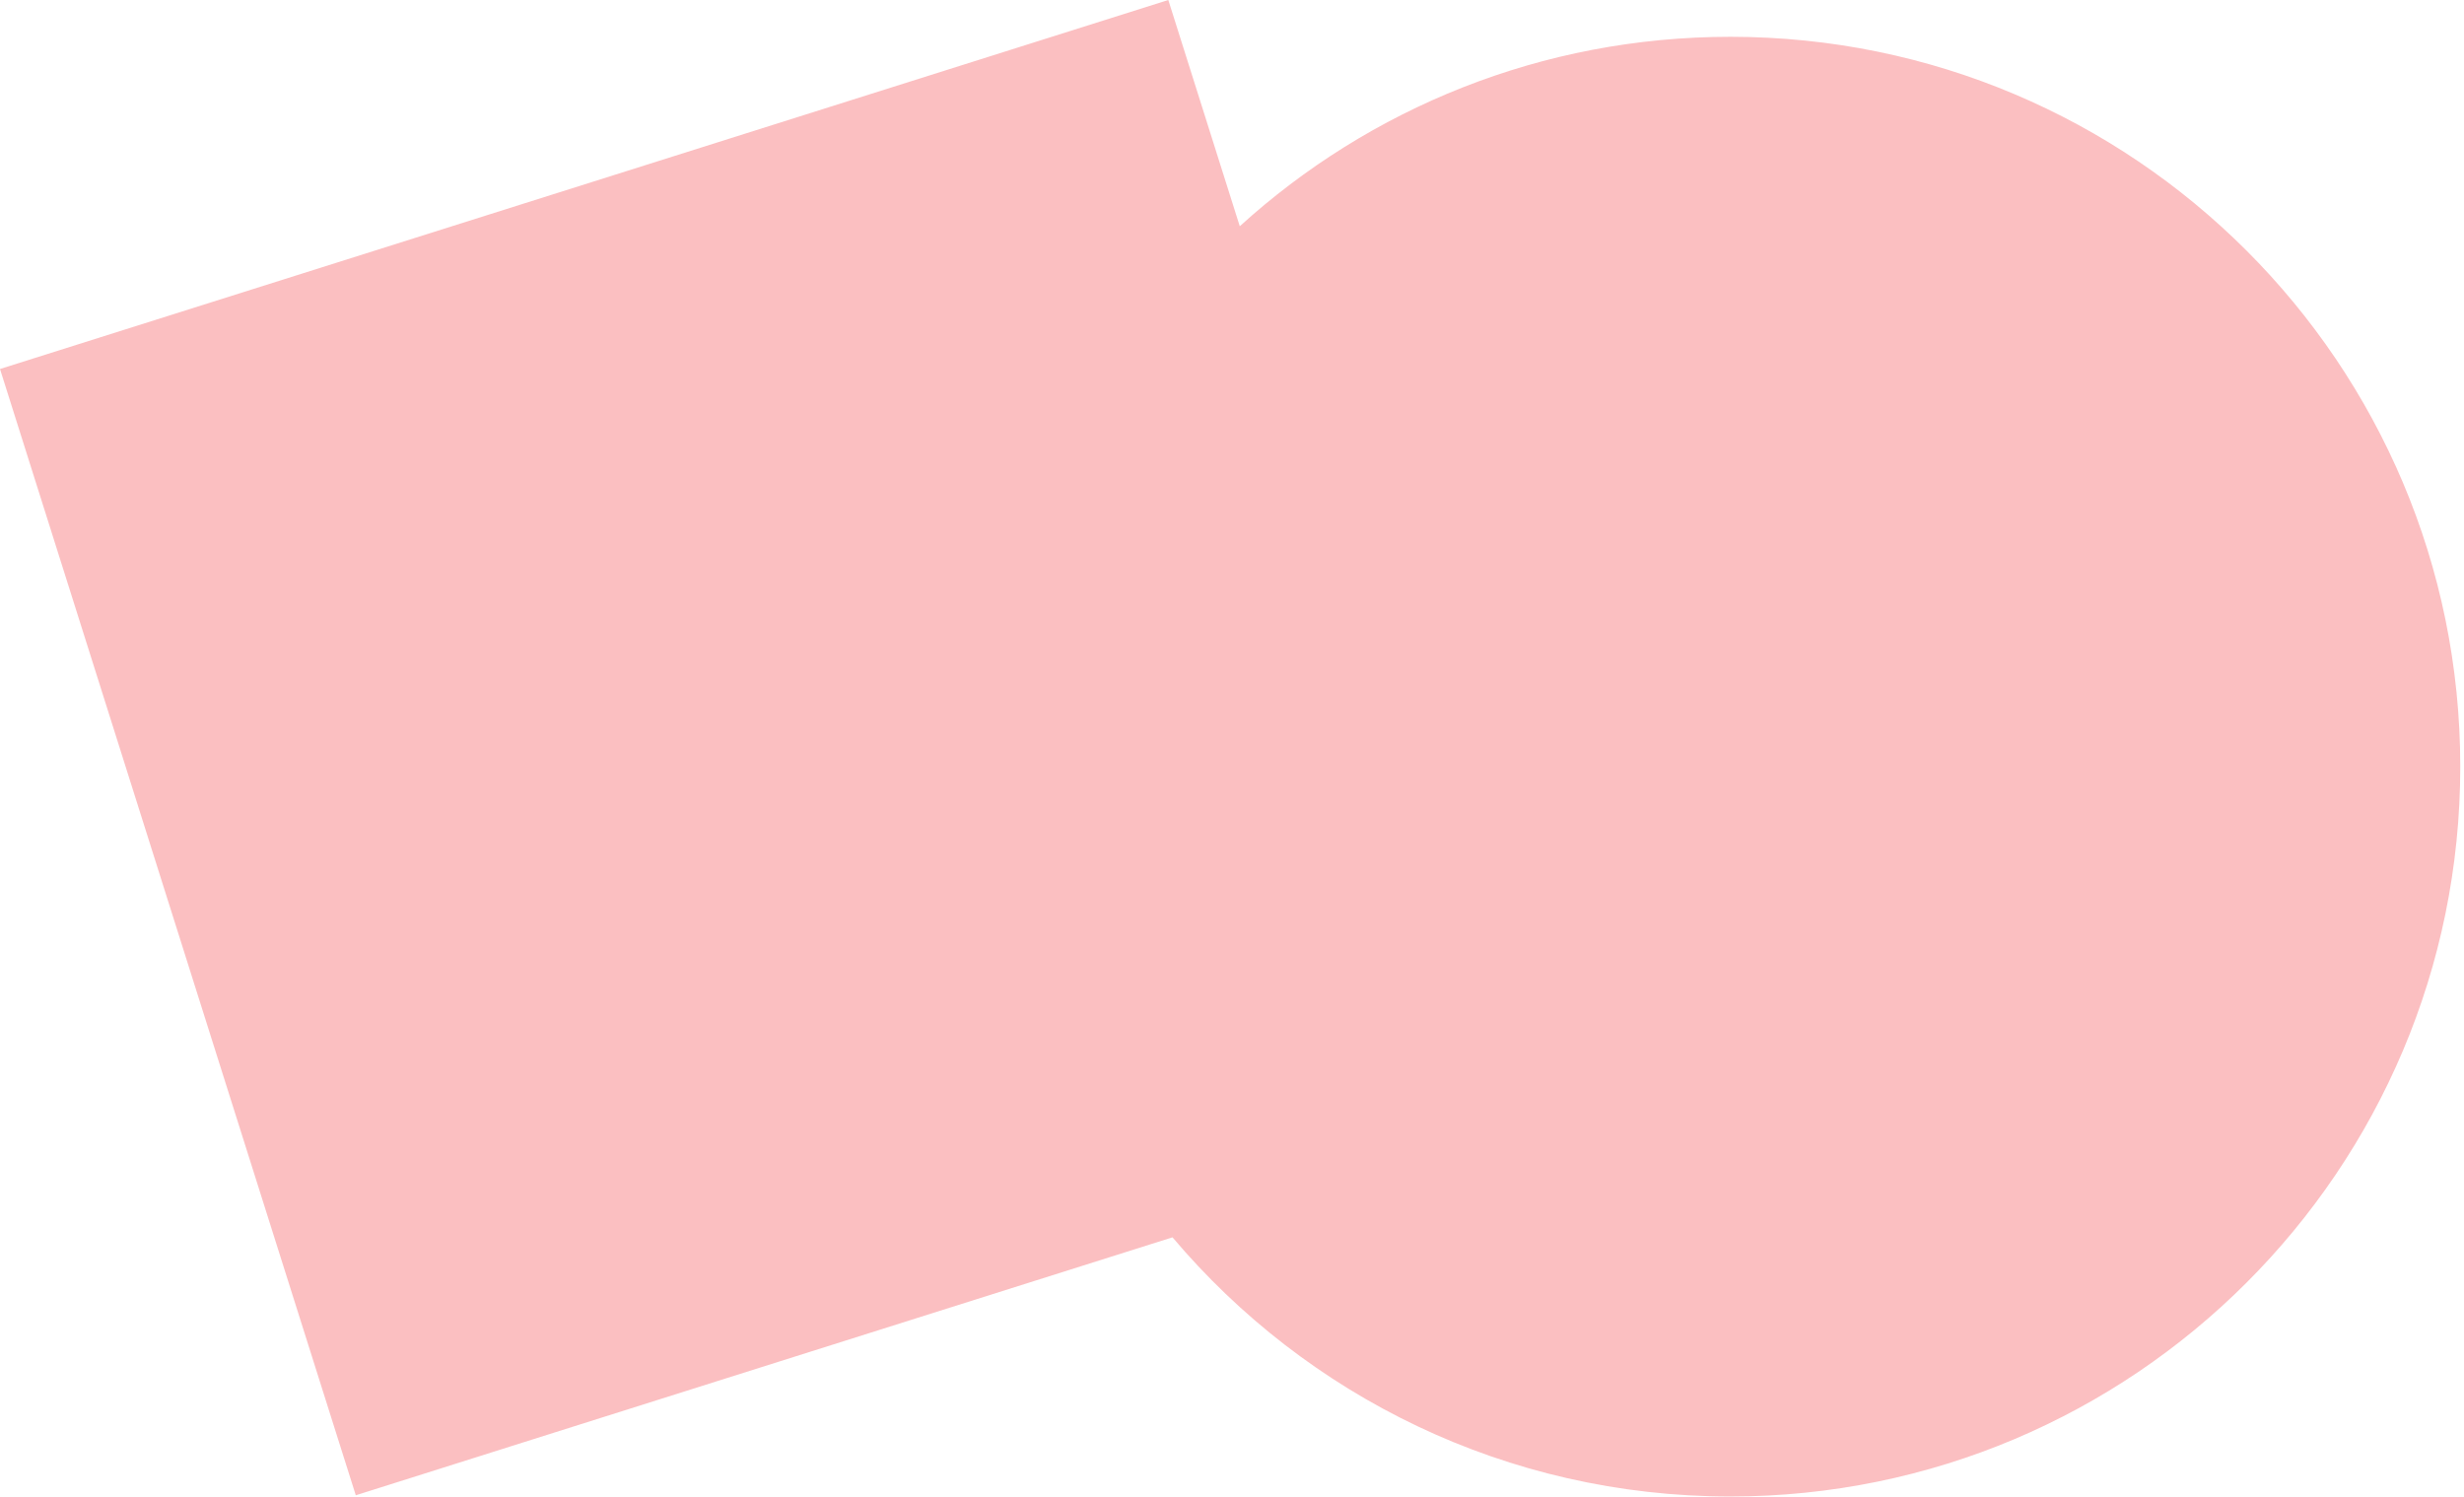 <svg width="627" height="381" viewBox="0 0 627 381" fill="none" xmlns="http://www.w3.org/2000/svg">
<path fill-rule="evenodd" clip-rule="evenodd" d="M315.476 57.573L297.291 0L0 93.904L90.535 380.527L298.359 314.882C332.43 355.219 383.381 380.836 440.315 380.836C542.894 380.836 626.051 297.679 626.051 195.1C626.051 92.52 542.894 9.364 440.315 9.364C392.254 9.364 348.455 27.618 315.476 57.573Z" fill="#FBBFC1"/>
</svg>
